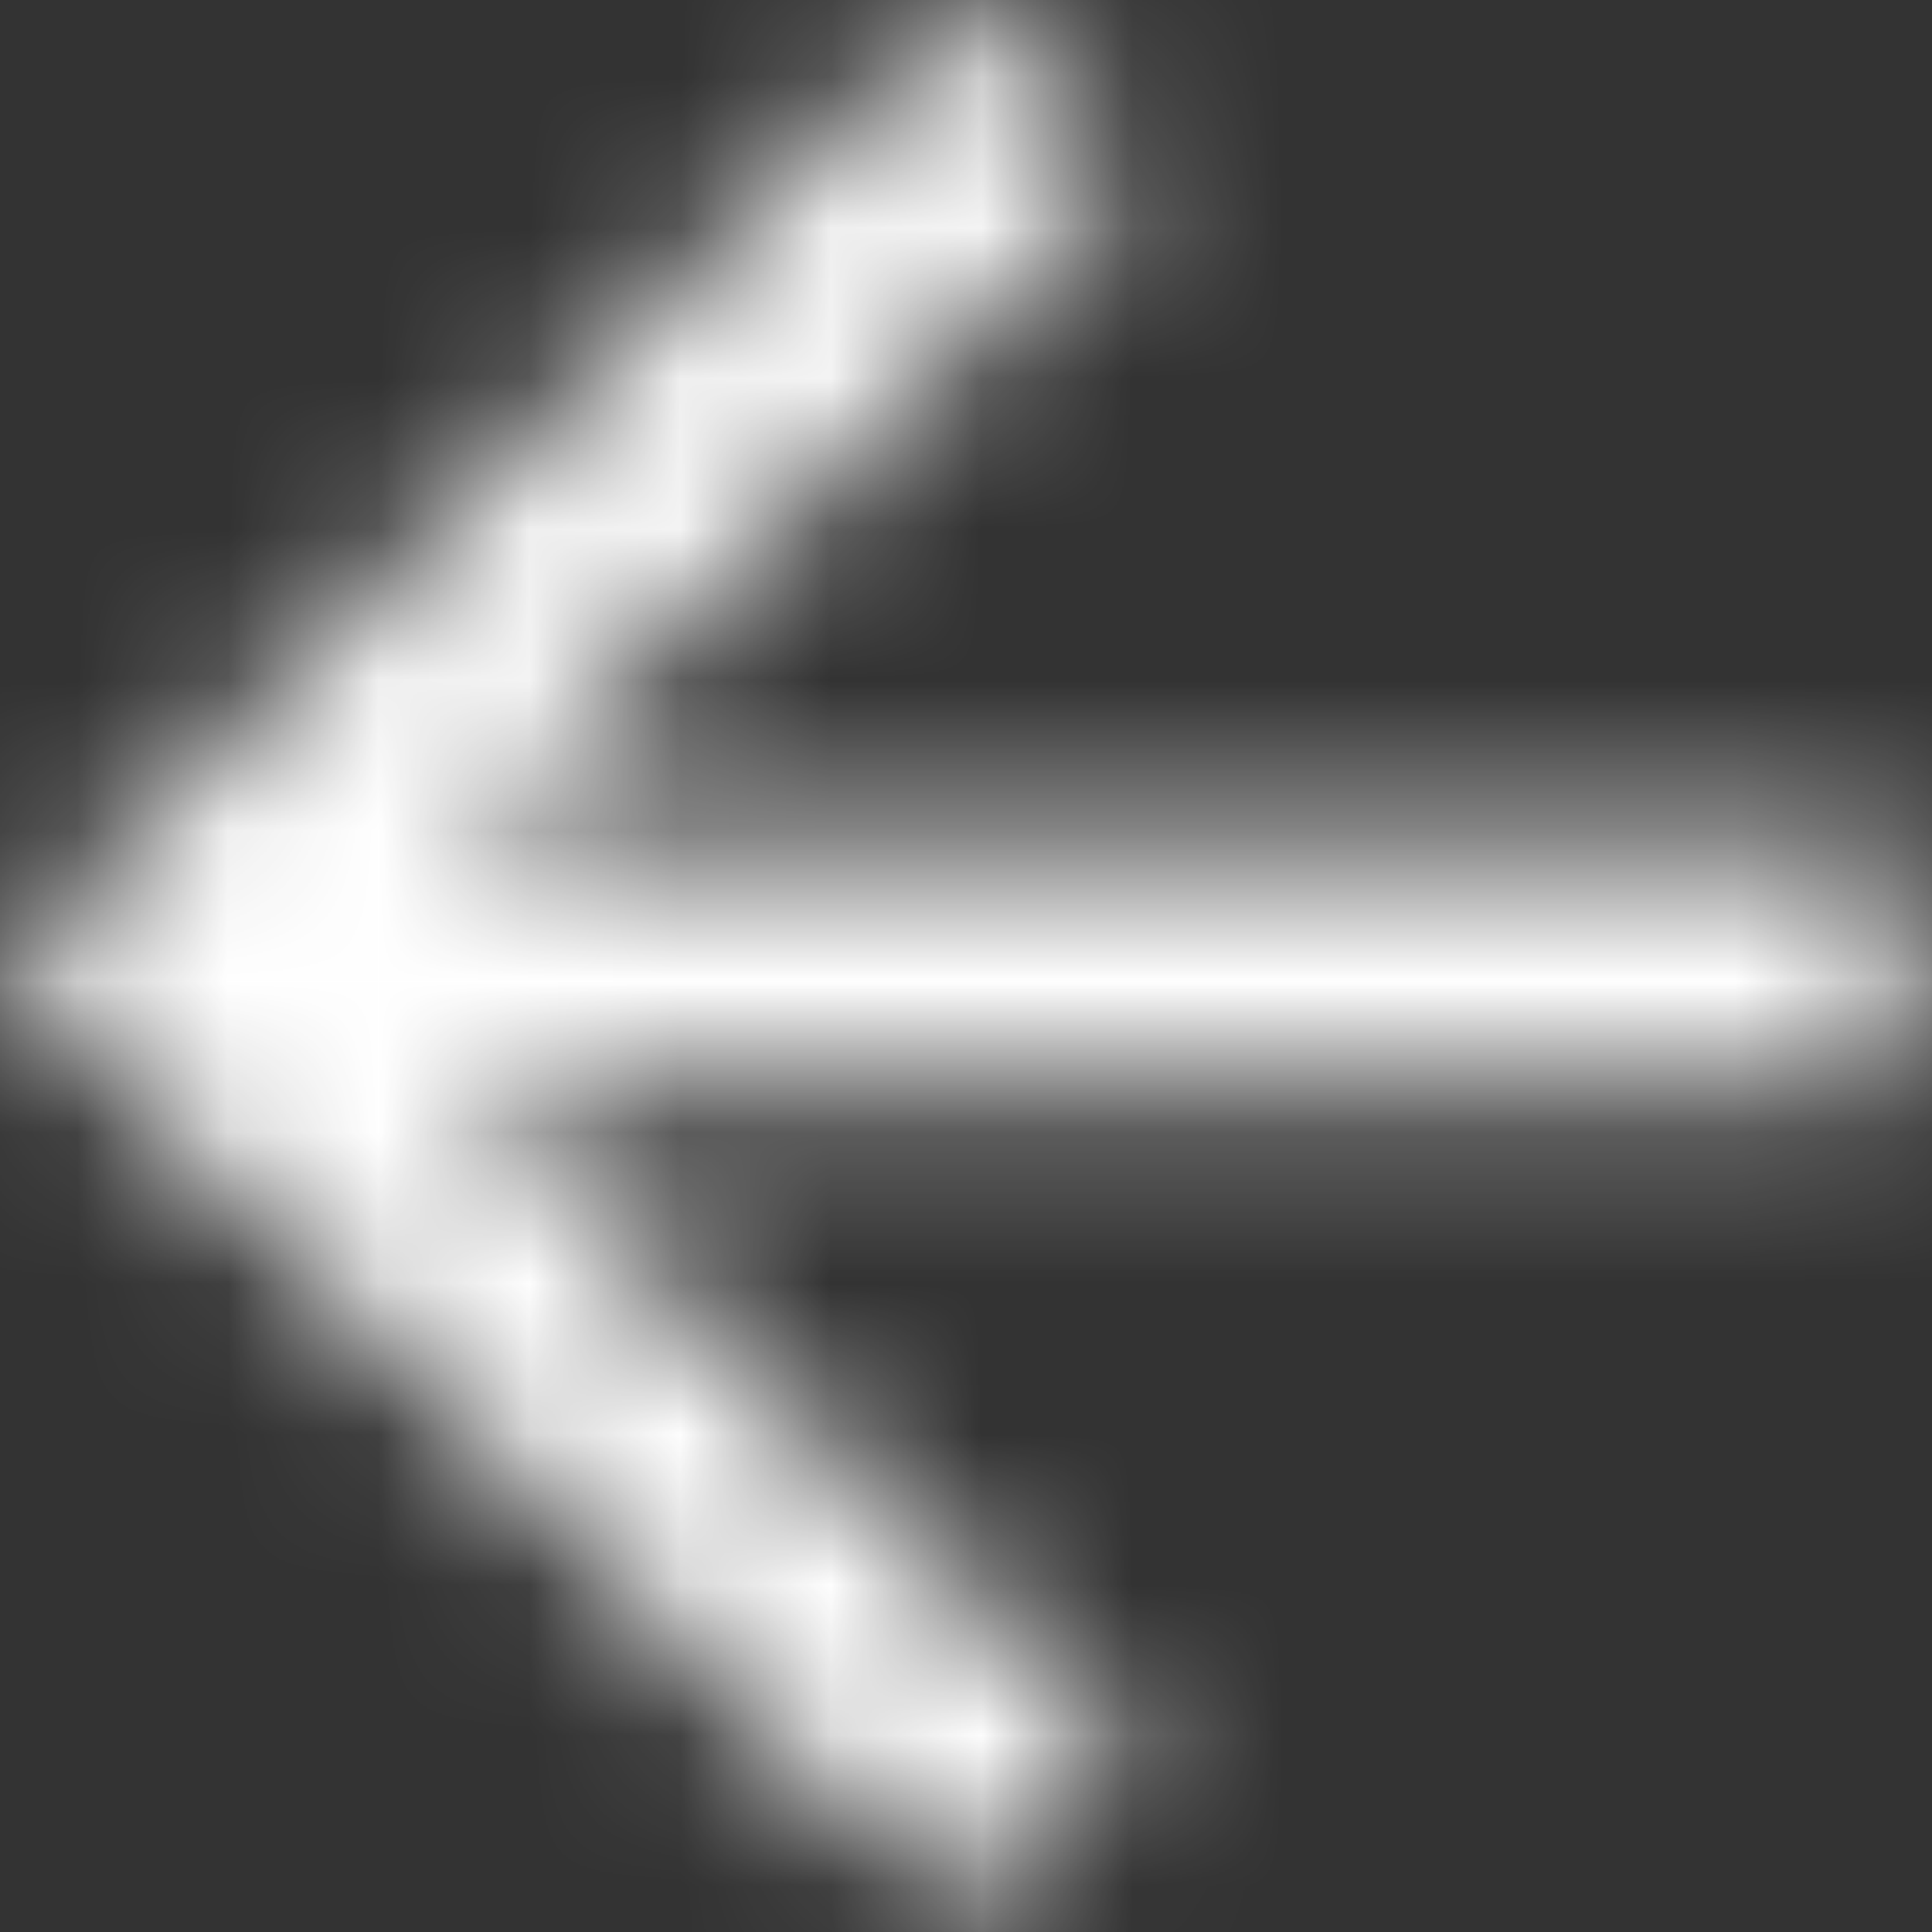 <svg viewBox="0 0 12.8 12.8" xmlns="http://www.w3.org/2000/svg" xmlns:xlink="http://www.w3.org/1999/xlink" width="12.8" height="12.8" fill="none" customFrame="#000000">
	<rect x="0" y="0" width="12.8" height="12.8" fill="#333333" stroke="none"/>
	<defs>
		<filter id="pixso_custom_mask_type_outline">
			<feColorMatrix type="matrix" values="0 0 0 0 1 0 0 0 0 1 0 0 0 0 1 0 0 0 1 0 " />
		</filter>
	</defs>
	<mask id="mask_1" width="12.8" height="12.8" x="0" y="0" maskUnits="userSpaceOnUse">
		<g filter="url(#pixso_custom_mask_type_outline)">
			<path id="Icon" d="M12.8 5.6L3.064 5.6L7.536 1.128L6.4 0L0 6.4L6.4 12.8L7.528 11.672L3.064 7.2L12.8 7.2L12.8 5.6Z" fill="rgb(255,255,255)" fill-rule="evenodd" />
		</g>
	</mask>
	<g id="Icon" mask="url(#mask_1)">
		<g id="Icon Color">
			<rect id="Gray 85" width="20.8" height="20.8" x="-4" y="-4" fill="rgb(255,255,255)" />
		</g>
	</g>
</svg>
